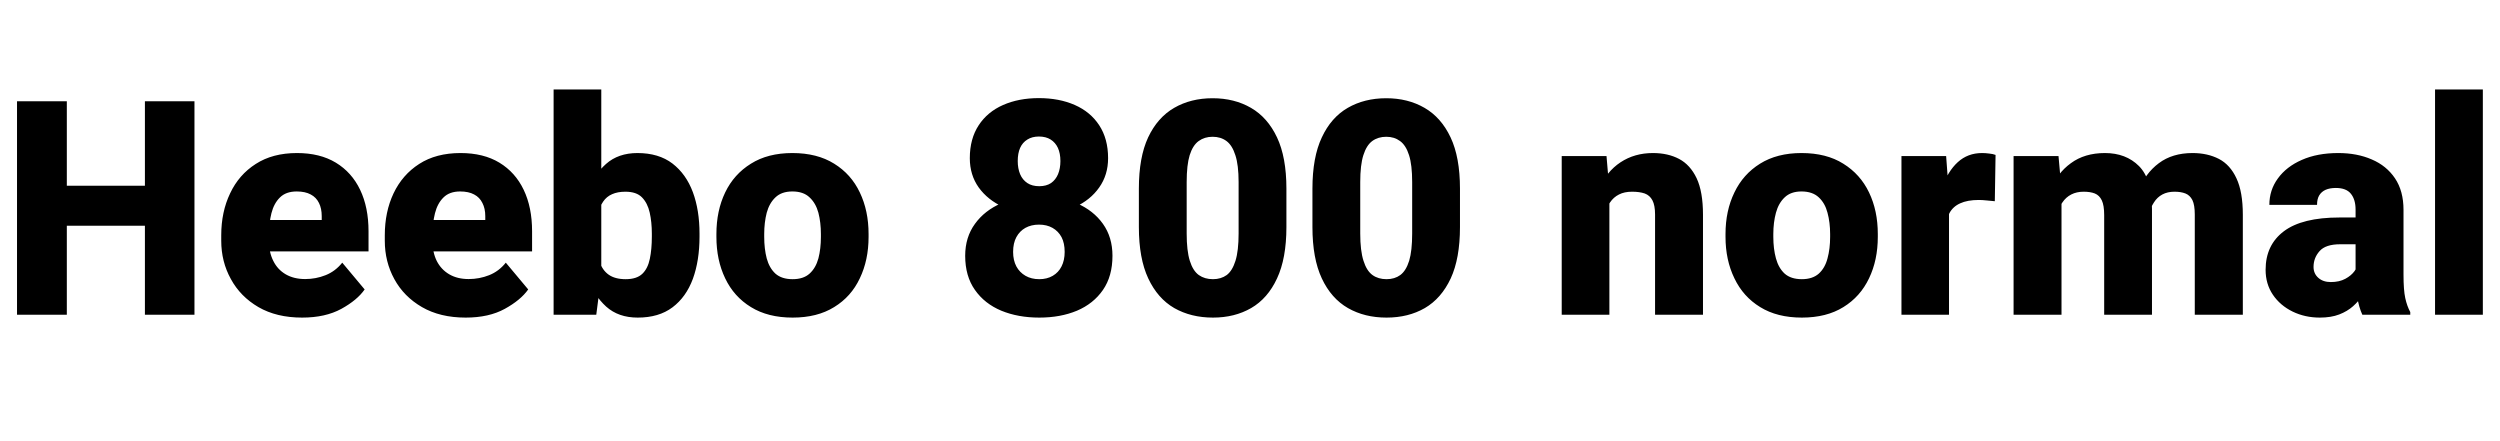 <svg xmlns="http://www.w3.org/2000/svg" xmlns:xlink="http://www.w3.org/1999/xlink" width="199.781" height="35.25"><path fill="black" d="M12.77 14.84L12.77 18.04L4.10 18.04L4.10 14.84L12.77 14.84ZM5.34 8.09L5.34 25.15L1.36 25.15L1.36 8.09L5.34 8.09ZM15.54 8.09L15.54 25.15L11.58 25.15L11.58 8.09L15.54 8.09ZM24.14 25.38L24.14 25.38Q22.10 25.38 20.65 24.54Q19.21 23.70 18.45 22.30Q17.68 20.91 17.68 19.24L17.68 19.24L17.68 18.80Q17.68 16.93 18.39 15.45Q19.09 13.96 20.44 13.10Q21.79 12.23 23.73 12.23L23.73 12.23Q25.57 12.23 26.84 13.00Q28.11 13.77 28.78 15.17Q29.45 16.57 29.45 18.48L29.45 18.48L29.45 20.09L19.21 20.09L19.21 17.58L25.71 17.58L25.71 17.27Q25.71 16.66 25.49 16.22Q25.27 15.77 24.83 15.54Q24.39 15.30 23.71 15.30L23.71 15.30Q22.85 15.30 22.37 15.78Q21.89 16.25 21.69 17.04Q21.49 17.84 21.49 18.80L21.49 18.80L21.49 19.24Q21.49 20.16 21.84 20.85Q22.18 21.54 22.83 21.92Q23.48 22.30 24.39 22.30L24.39 22.30Q25.24 22.30 26.02 21.99Q26.80 21.68 27.35 20.99L27.35 20.99L29.14 23.13Q28.55 23.98 27.28 24.68Q26.00 25.38 24.14 25.38ZM37.21 25.38L37.21 25.38Q35.17 25.38 33.72 24.54Q32.27 23.70 31.51 22.30Q30.75 20.91 30.75 19.24L30.75 19.24L30.75 18.80Q30.75 16.93 31.45 15.45Q32.16 13.96 33.50 13.10Q34.85 12.23 36.80 12.23L36.80 12.23Q38.64 12.23 39.91 13.00Q41.18 13.77 41.85 15.17Q42.52 16.57 42.52 18.48L42.52 18.48L42.52 20.09L32.27 20.09L32.27 17.58L38.78 17.58L38.78 17.27Q38.78 16.66 38.55 16.22Q38.33 15.77 37.89 15.54Q37.45 15.30 36.77 15.30L36.77 15.30Q35.92 15.30 35.44 15.78Q34.96 16.25 34.76 17.04Q34.56 17.84 34.56 18.80L34.56 18.80L34.56 19.24Q34.56 20.16 34.90 20.85Q35.25 21.54 35.90 21.92Q36.55 22.30 37.45 22.30L37.45 22.30Q38.31 22.30 39.09 21.99Q39.87 21.68 40.42 20.99L40.42 20.99L42.21 23.13Q41.61 23.98 40.34 24.68Q39.07 25.38 37.21 25.38ZM50.96 25.38L50.96 25.38Q49.42 25.38 48.44 24.50Q47.46 23.61 46.92 22.14Q46.38 20.67 46.14 18.93L46.14 18.93L46.14 18.67Q46.38 16.86 46.92 15.41Q47.46 13.96 48.43 13.10Q49.41 12.23 50.94 12.23L50.94 12.23Q52.64 12.23 53.74 13.07Q54.83 13.91 55.37 15.36Q55.90 16.80 55.90 18.67L55.90 18.67L55.90 18.91Q55.90 20.82 55.37 22.28Q54.83 23.74 53.74 24.56Q52.65 25.38 50.96 25.38ZM47.65 25.15L44.24 25.15L44.24 7.15L48.05 7.15L48.05 22.04L47.65 25.15ZM50.00 22.31L50.00 22.31Q50.88 22.31 51.33 21.88Q51.77 21.46 51.93 20.68Q52.09 19.91 52.09 18.91L52.09 18.91L52.09 18.67Q52.09 17.75 51.92 16.99Q51.75 16.23 51.30 15.77Q50.86 15.32 49.98 15.32L49.98 15.32Q49.35 15.32 48.91 15.52Q48.47 15.71 48.20 16.11Q47.93 16.50 47.81 17.07Q47.68 17.64 47.68 18.35L47.68 18.35L47.68 19.24Q47.68 20.20 47.91 20.89Q48.13 21.59 48.64 21.95Q49.15 22.31 50.00 22.31ZM57.25 18.93L57.25 18.70Q57.25 16.84 57.95 15.38Q58.65 13.92 60.01 13.08Q61.36 12.23 63.32 12.23L63.32 12.23Q65.30 12.23 66.66 13.08Q68.02 13.92 68.71 15.38Q69.41 16.84 69.41 18.70L69.41 18.70L69.41 18.93Q69.41 20.78 68.71 22.24Q68.02 23.71 66.66 24.54Q65.31 25.38 63.34 25.38L63.34 25.38Q61.37 25.38 60.01 24.54Q58.65 23.71 57.95 22.24Q57.25 20.78 57.25 18.93L57.25 18.93ZM61.07 18.70L61.07 18.93Q61.07 19.88 61.27 20.65Q61.48 21.42 61.97 21.87Q62.47 22.31 63.34 22.31L63.34 22.31Q64.20 22.31 64.69 21.87Q65.19 21.42 65.40 20.65Q65.60 19.88 65.60 18.93L65.60 18.93L65.60 18.70Q65.60 17.78 65.40 17.00Q65.19 16.23 64.69 15.77Q64.20 15.30 63.32 15.30L63.32 15.30Q62.46 15.30 61.97 15.77Q61.48 16.23 61.27 17.00Q61.07 17.78 61.07 18.70L61.07 18.70ZM83.05 25.38L83.05 25.38Q81.36 25.38 80.02 24.83Q78.68 24.27 77.91 23.17Q77.13 22.07 77.13 20.44L77.13 20.44Q77.13 18.96 77.91 17.89Q78.68 16.82 80.02 16.24Q81.35 15.66 83.03 15.66L83.03 15.66Q84.71 15.66 86.04 16.24Q87.38 16.82 88.14 17.89Q88.90 18.96 88.90 20.44L88.90 20.44Q88.90 22.07 88.14 23.17Q87.38 24.27 86.06 24.83Q84.74 25.38 83.05 25.38ZM83.05 22.31L83.05 22.31Q83.67 22.31 84.13 22.04Q84.59 21.77 84.83 21.29Q85.08 20.80 85.08 20.13L85.08 20.13Q85.08 19.43 84.83 18.95Q84.57 18.47 84.11 18.21Q83.65 17.95 83.03 17.95L83.03 17.95Q82.41 17.95 81.94 18.21Q81.48 18.47 81.22 18.95Q80.96 19.43 80.96 20.13L80.96 20.13Q80.96 20.80 81.22 21.29Q81.48 21.77 81.95 22.04Q82.42 22.31 83.05 22.31ZM83.05 17.11L83.05 17.11Q81.43 17.11 80.18 16.55Q78.93 15.98 78.21 14.98Q77.50 13.98 77.50 12.64L77.50 12.64Q77.50 11.09 78.21 10.01Q78.91 8.94 80.16 8.39Q81.41 7.84 83.02 7.84L83.02 7.84Q84.64 7.84 85.89 8.39Q87.14 8.94 87.84 10.01Q88.55 11.09 88.55 12.64L88.55 12.64Q88.55 13.98 87.84 14.98Q87.14 15.98 85.90 16.55Q84.67 17.11 83.05 17.11ZM83.05 14.88L83.05 14.88Q83.61 14.88 83.99 14.63Q84.36 14.37 84.55 13.92Q84.74 13.46 84.74 12.87L84.74 12.87Q84.74 12.26 84.54 11.82Q84.34 11.39 83.96 11.15Q83.58 10.91 83.02 10.91L83.02 10.91Q82.48 10.91 82.10 11.15Q81.71 11.39 81.52 11.82Q81.33 12.25 81.33 12.87L81.33 12.87Q81.33 13.46 81.52 13.92Q81.71 14.37 82.10 14.63Q82.48 14.88 83.05 14.88ZM102.80 15.07L102.80 18.15Q102.80 20.65 102.05 22.25Q101.31 23.85 99.98 24.62Q98.66 25.38 96.93 25.38L96.93 25.38Q95.18 25.38 93.84 24.62Q92.51 23.85 91.76 22.25Q91.01 20.65 91.01 18.15L91.01 18.15L91.01 15.07Q91.01 12.57 91.75 10.98Q92.50 9.39 93.83 8.62Q95.16 7.85 96.90 7.85L96.90 7.85Q98.64 7.85 99.97 8.62Q101.30 9.39 102.05 10.98Q102.80 12.57 102.80 15.07L102.80 15.07ZM98.98 18.66L98.98 14.55Q98.98 13.18 98.72 12.40Q98.47 11.61 98.01 11.27Q97.55 10.93 96.90 10.93L96.90 10.93Q96.26 10.93 95.79 11.27Q95.32 11.61 95.07 12.40Q94.83 13.18 94.83 14.55L94.83 14.55L94.83 18.66Q94.83 20.04 95.08 20.84Q95.33 21.64 95.80 21.98Q96.27 22.31 96.93 22.31L96.93 22.31Q97.57 22.31 98.03 21.98Q98.48 21.64 98.73 20.84Q98.98 20.04 98.98 18.66L98.98 18.66ZM116.67 15.07L116.67 18.15Q116.67 20.65 115.93 22.25Q115.18 23.85 113.86 24.62Q112.54 25.38 110.80 25.38L110.80 25.38Q109.05 25.38 107.72 24.62Q106.38 23.85 105.63 22.25Q104.88 20.65 104.88 18.15L104.88 18.15L104.88 15.07Q104.88 12.57 105.63 10.98Q106.37 9.39 107.70 8.62Q109.03 7.85 110.78 7.85L110.78 7.85Q112.51 7.85 113.84 8.62Q115.17 9.39 115.92 10.98Q116.67 12.57 116.67 15.07L116.67 15.07ZM112.85 18.66L112.85 14.55Q112.85 13.18 112.60 12.40Q112.35 11.61 111.88 11.27Q111.42 10.93 110.78 10.93L110.78 10.93Q110.13 10.93 109.66 11.27Q109.20 11.61 108.95 12.40Q108.70 13.18 108.70 14.55L108.70 14.55L108.70 18.66Q108.70 20.04 108.96 20.84Q109.21 21.64 109.68 21.98Q110.14 22.31 110.80 22.31L110.80 22.31Q111.45 22.31 111.90 21.98Q112.36 21.64 112.61 20.84Q112.85 20.04 112.85 18.66L112.85 18.66ZM128.61 15.18L128.61 25.15L124.80 25.15L124.80 12.47L128.38 12.47L128.61 15.18ZM128.12 18.40L127.16 18.46Q127.15 16.50 127.76 15.11Q128.38 13.71 129.50 12.97Q130.62 12.23 132.09 12.23L132.09 12.23Q133.29 12.23 134.18 12.70Q135.07 13.17 135.58 14.24Q136.09 15.32 136.09 17.16L136.09 17.16L136.09 25.15L132.26 25.15L132.26 17.14Q132.26 16.41 132.05 16.01Q131.84 15.61 131.43 15.46Q131.02 15.32 130.42 15.32L130.42 15.32Q129.81 15.32 129.38 15.54Q128.94 15.76 128.66 16.18Q128.38 16.59 128.25 17.16Q128.12 17.72 128.12 18.40L128.12 18.40ZM137.89 18.93L137.89 18.70Q137.89 16.84 138.60 15.38Q139.30 13.92 140.65 13.08Q142.01 12.23 143.96 12.23L143.96 12.23Q145.95 12.23 147.30 13.08Q148.66 13.92 149.36 15.38Q150.06 16.84 150.06 18.70L150.06 18.70L150.06 18.93Q150.06 20.78 149.36 22.24Q148.66 23.71 147.31 24.54Q145.96 25.38 143.99 25.38L143.99 25.38Q142.02 25.38 140.66 24.54Q139.30 23.71 138.60 22.24Q137.89 20.78 137.89 18.93L137.89 18.93ZM141.71 18.70L141.71 18.93Q141.71 19.88 141.92 20.65Q142.13 21.42 142.62 21.87Q143.12 22.31 143.99 22.31L143.99 22.31Q144.84 22.31 145.34 21.87Q145.84 21.42 146.04 20.65Q146.25 19.88 146.25 18.93L146.25 18.93L146.25 18.70Q146.25 17.78 146.04 17.00Q145.84 16.23 145.34 15.77Q144.84 15.30 143.96 15.30L143.96 15.30Q143.11 15.30 142.62 15.77Q142.13 16.23 141.92 17.00Q141.71 17.78 141.71 18.70L141.71 18.70ZM155.75 15.57L155.75 25.15L151.95 25.15L151.95 12.47L155.52 12.47L155.75 15.57ZM159.47 12.38L159.41 16.08Q159.16 16.05 158.78 16.02Q158.40 15.98 158.13 15.98L158.13 15.98Q157.22 15.98 156.64 16.25Q156.06 16.51 155.78 17.04Q155.51 17.58 155.50 18.39L155.50 18.39L154.78 17.95Q154.78 16.27 155.21 14.98Q155.65 13.69 156.45 12.96Q157.25 12.23 158.39 12.23L158.39 12.23Q158.66 12.23 158.96 12.27Q159.27 12.30 159.47 12.38L159.47 12.38ZM164.74 15.14L164.74 25.15L160.91 25.15L160.91 12.47L164.50 12.47L164.74 15.14ZM164.24 18.40L163.28 18.46Q163.27 16.65 163.82 15.25Q164.38 13.84 165.49 13.04Q166.59 12.23 168.21 12.23L168.21 12.23Q169.89 12.23 170.93 13.27Q171.97 14.31 171.97 16.69L171.97 16.69L171.97 25.15L168.15 25.15L168.15 17.19Q168.15 16.41 167.96 16.01Q167.77 15.61 167.40 15.46Q167.04 15.32 166.51 15.32L166.51 15.32Q165.95 15.32 165.52 15.54Q165.09 15.76 164.81 16.18Q164.52 16.59 164.38 17.16Q164.24 17.72 164.24 18.40L164.24 18.40ZM171.57 18.36L170.37 18.43Q170.36 16.65 170.89 15.25Q171.43 13.85 172.52 13.04Q173.60 12.23 175.21 12.23L175.21 12.23Q176.41 12.23 177.32 12.70Q178.22 13.17 178.72 14.25Q179.23 15.33 179.23 17.16L179.23 17.16L179.23 25.15L175.39 25.15L175.39 17.14Q175.39 16.38 175.20 15.99Q175.00 15.60 174.64 15.46Q174.28 15.32 173.77 15.32L173.77 15.32Q173.21 15.32 172.80 15.54Q172.39 15.76 172.13 16.17Q171.86 16.58 171.71 17.14Q171.57 17.70 171.57 18.36L171.57 18.36ZM188.24 21.98L188.24 16.75Q188.24 15.95 187.87 15.49Q187.50 15.02 186.66 15.02L186.66 15.02Q186.18 15.02 185.84 15.17Q185.51 15.32 185.33 15.62Q185.16 15.91 185.16 16.37L185.16 16.37L181.35 16.37Q181.35 15.19 182.03 14.26Q182.71 13.32 183.94 12.78Q185.18 12.23 186.86 12.23L186.86 12.23Q188.36 12.23 189.53 12.74Q190.71 13.24 191.39 14.25Q192.07 15.26 192.07 16.77L192.07 16.77L192.07 21.95Q192.07 23.18 192.21 23.82Q192.35 24.46 192.61 24.94L192.61 24.94L192.61 25.15L188.78 25.15Q188.51 24.57 188.37 23.73Q188.24 22.89 188.24 21.98L188.24 21.98ZM188.72 17.38L188.72 19.52L187.01 19.52Q185.84 19.52 185.36 20.07Q184.88 20.61 184.88 21.33L184.88 21.33Q184.88 21.86 185.26 22.20Q185.64 22.54 186.26 22.54L186.26 22.54Q186.94 22.54 187.42 22.28Q187.90 22.02 188.16 21.66Q188.41 21.30 188.40 21.01L188.40 21.01L189.30 22.63Q189.11 23.10 188.80 23.58Q188.50 24.06 188.04 24.47Q187.58 24.88 186.93 25.13Q186.28 25.38 185.38 25.38L185.38 25.38Q184.20 25.38 183.21 24.90Q182.21 24.41 181.63 23.55Q181.05 22.69 181.05 21.56L181.05 21.56Q181.05 19.58 182.51 18.48Q183.97 17.38 186.96 17.38L186.96 17.38L188.72 17.38ZM198.41 7.15L198.41 25.15L194.59 25.15L194.59 7.15L198.41 7.15Z"/></svg>